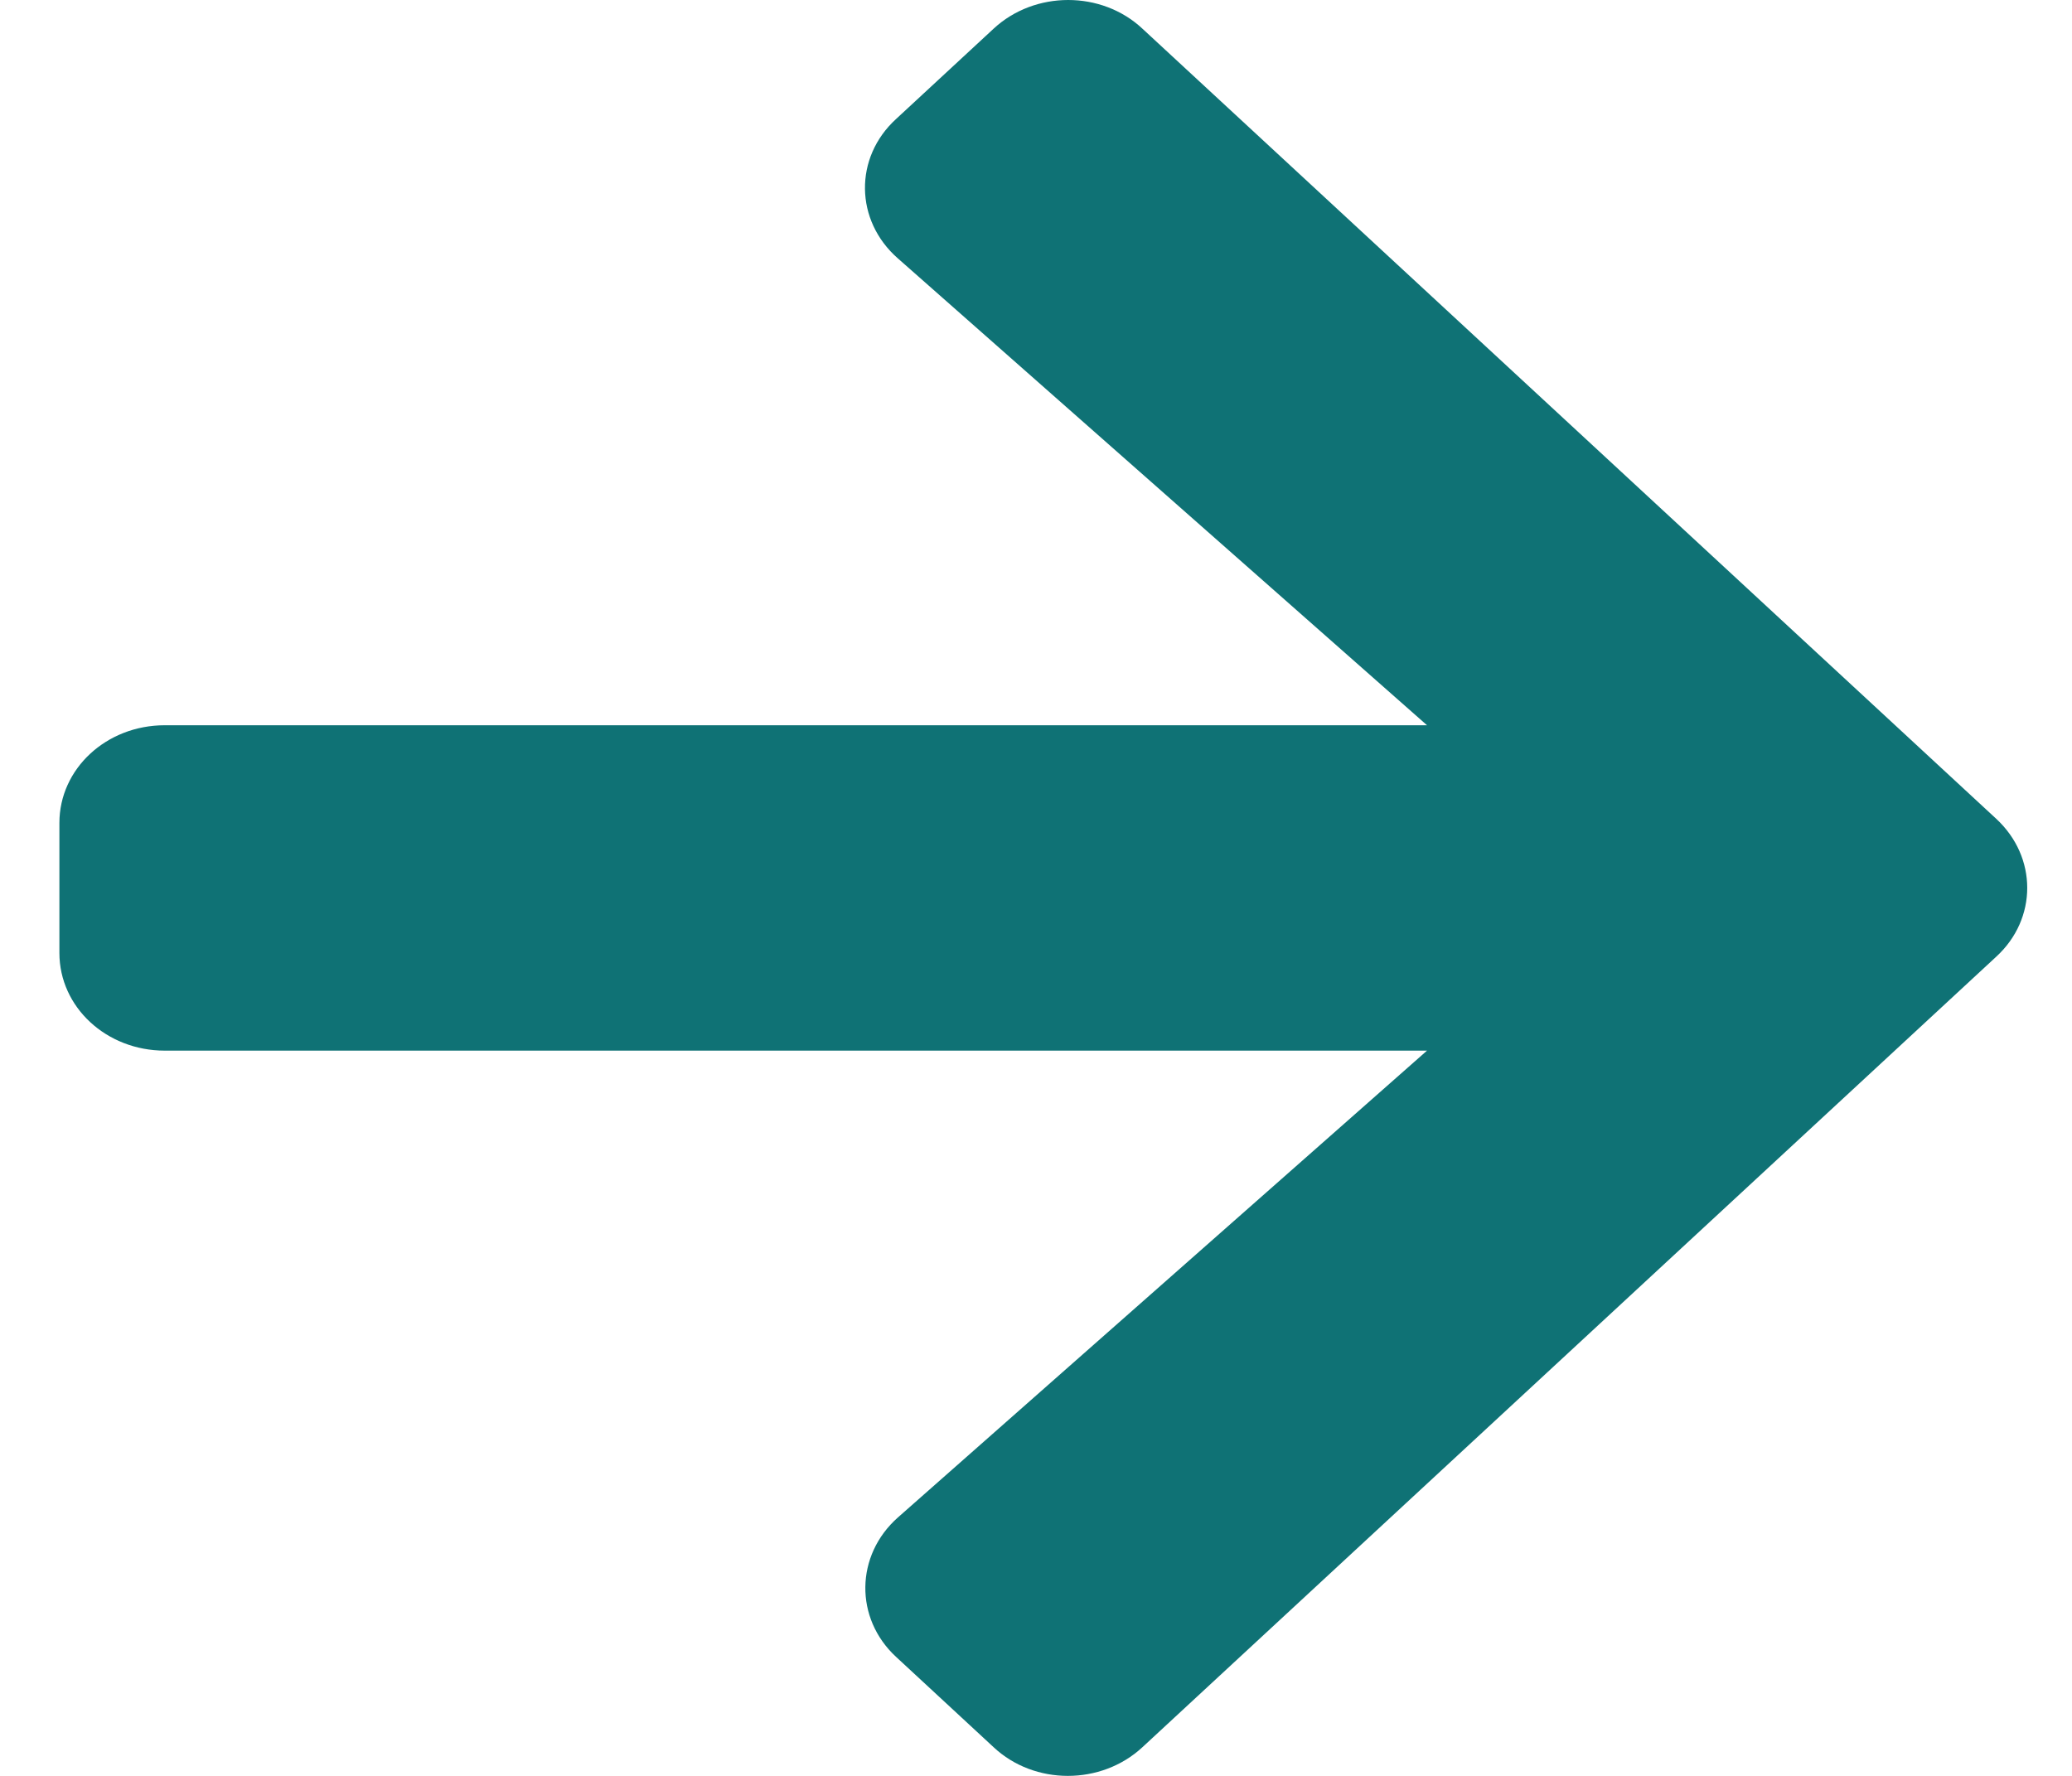 <svg width="21" height="18" viewBox="0 0 21 18" fill="none" xmlns="http://www.w3.org/2000/svg">
<path d="M9.082 1.206L10.07 0.291C10.488 -0.097 11.165 -0.097 11.579 0.291L20.232 8.299C20.651 8.687 20.651 9.313 20.232 9.697L11.579 17.709C11.161 18.097 10.484 18.097 10.07 17.709L9.082 16.794C8.659 16.403 8.668 15.764 9.1 15.381L14.463 10.649L1.67 10.649C1.078 10.649 0.602 10.208 0.602 9.659L0.602 8.341C0.602 7.792 1.078 7.351 1.67 7.351L14.463 7.351L9.1 2.619C8.663 2.236 8.654 1.597 9.082 1.206Z" fill="#0F7275"/>
</svg>
